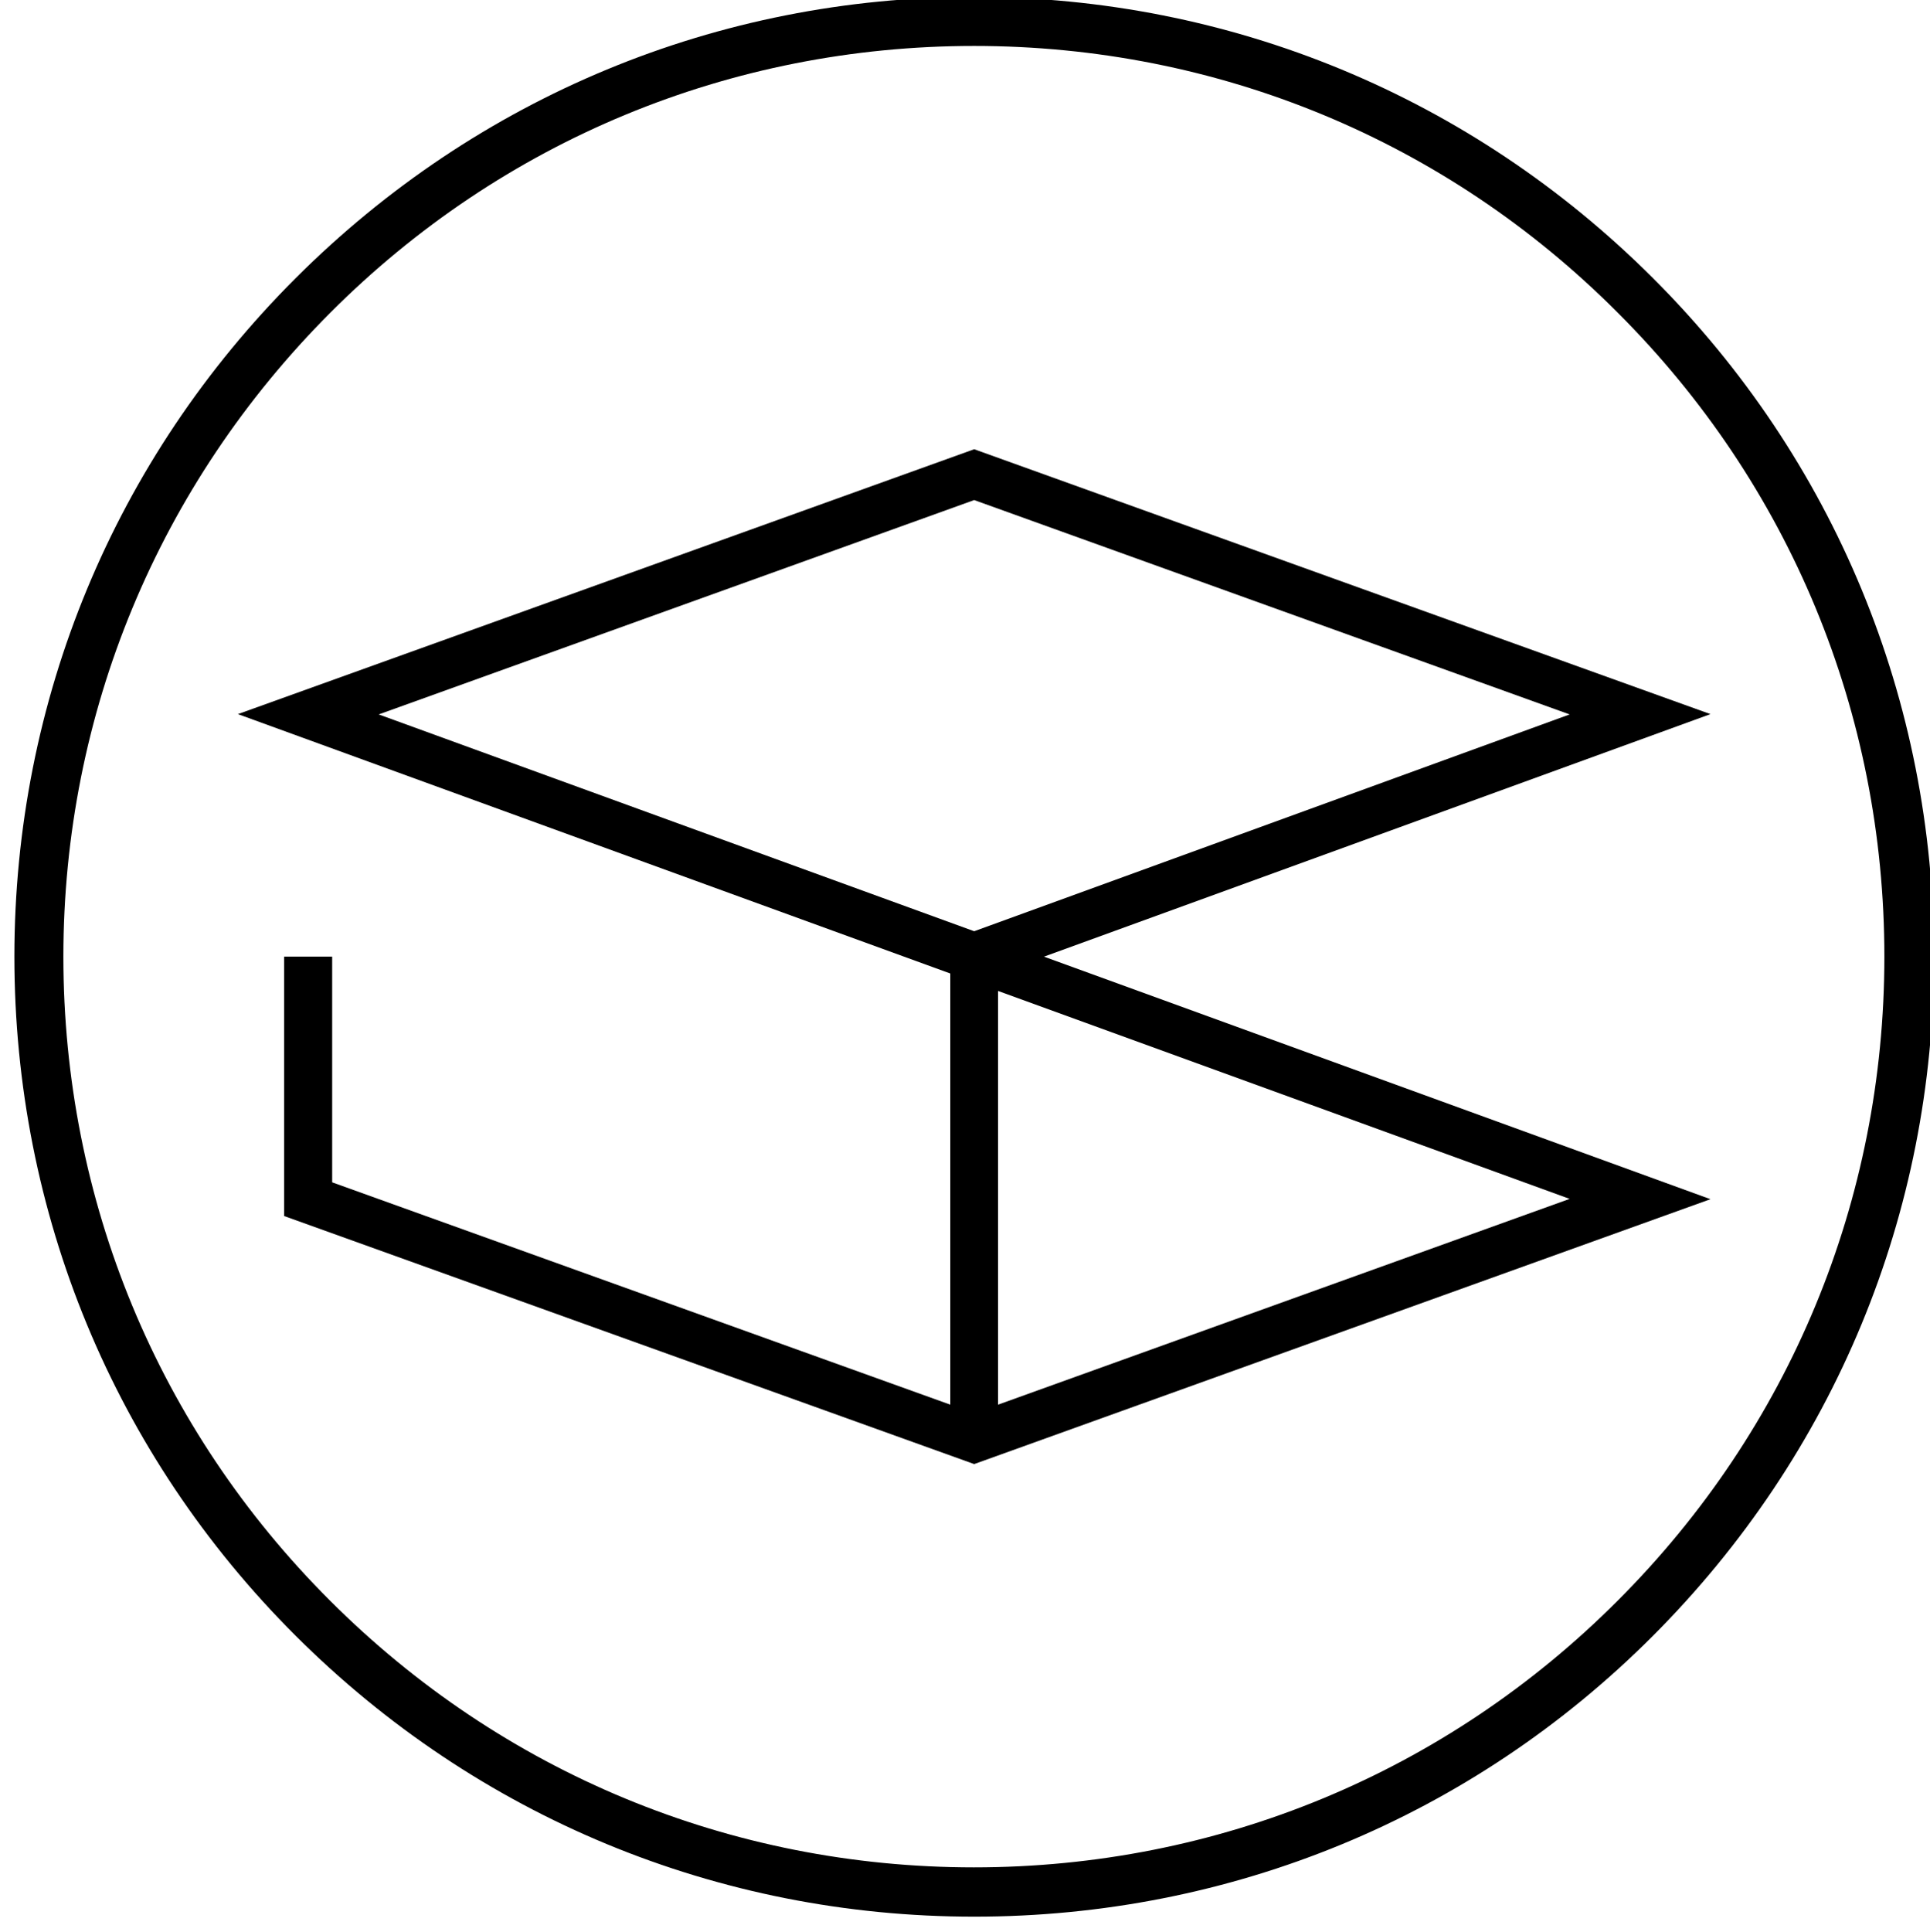 <?xml version="1.0" encoding="utf-8"?>
<!-- Generator: Adobe Illustrator 22.0.1, SVG Export Plug-In . SVG Version: 6.00 Build 0)  -->
<svg version="1.1" id="" xmlns="http://www.w3.org/2000/svg" xmlns:xlink="http://www.w3.org/1999/xlink" x="0px" y="0px"
	 viewBox="0 0 630.4 630.8" style="enable-background:new 0 0 630.4 630.8;" xml:space="preserve">
	<path d="M558.7,233.2l-240.5-86.5L77.7,233.2l232.7,84.7v140.8l-201.9-72.6v-73.7H92.8v84.7l225.4,81l240.5-86.5l-217.7-79.2
		L558.7,233.2z M123.7,233.3l194.5-70l194.5,70l-194.5,70.8L123.7,233.3z M512.7,391.5L326,458.7V323.6L512.7,391.5z"/>
	<path d="M318.2,625.9c-83.7,0-162.4-32.6-221.7-91.8S4.7,396.1,4.7,312.4S37.3,150,96.6,90.8S234.5-1,318.2-1
		s162.4,32.6,221.7,91.8s91.8,137.9,91.8,221.7s-32.6,162.4-91.8,221.7S401.9,625.9,318.2,625.9z M318.2,15
		c-79.5,0-154.2,30.9-210.3,87.1S20.7,233,20.7,312.4c0,79.5,30.9,154.2,87.1,210.3c56.2,56.2,130.9,87.1,210.3,87.1
		c79.5,0,154.2-30.9,210.3-87.1c56.2-56.2,87.1-130.9,87.1-210.3c0-79.5-30.9-154.2-87.1-210.3C472.4,45.9,397.7,15,318.2,15z"/>
</svg>
